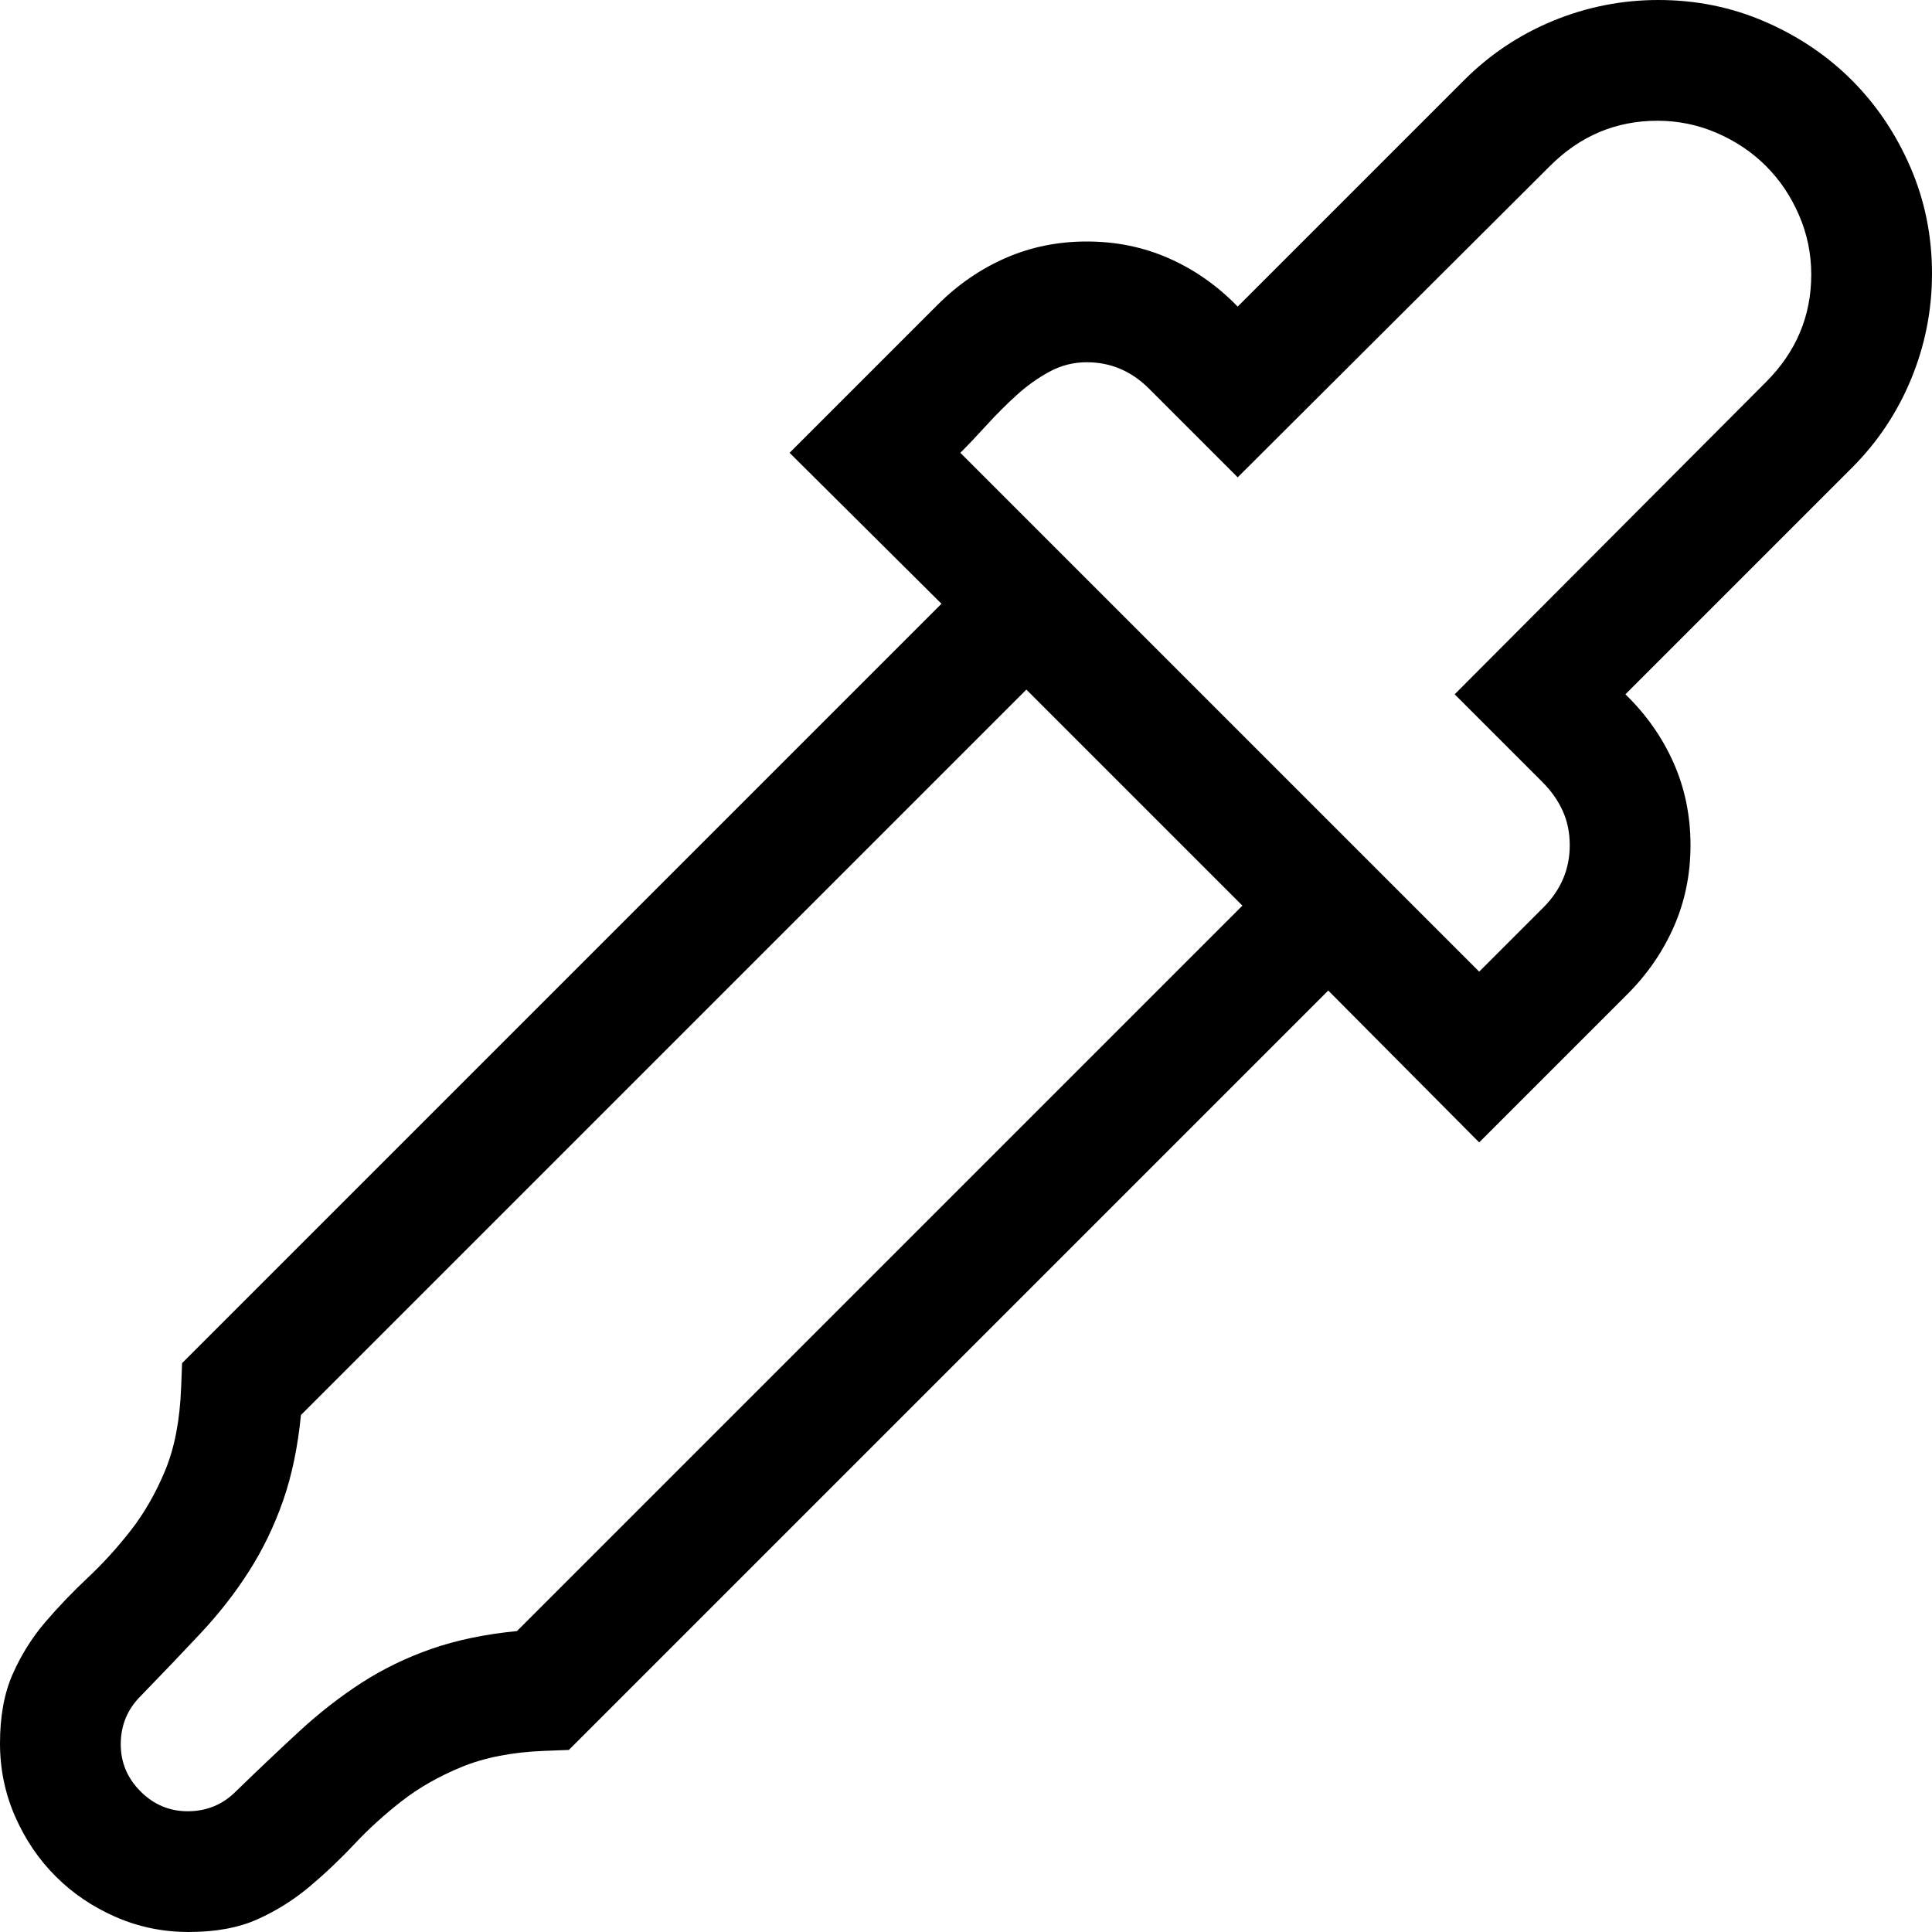 <svg xmlns="http://www.w3.org/2000/svg" viewBox="0 0 2048 2048" height="1em" width="1em">
  <path d="M1758 0q60 0 113 23t92 62 62 92 23 113q0 58-22 111.5t-63 94.5l-240 240q33 32 51 72.5t18 87.5q0 46-17.5 86t-49.5 72l-157 157-160-161-805 805-26 1q-51 2-87.5 17t-64 36.5-50 45.5-47.5 45-55 34.5-73 13.5q-41 0-77.5-16T59 1989t-43-63.5T0 1848q0-43 13.5-73.5t34.5-55 45-47 45.5-50T175 1559t17-88l1-26 805-805-161-160 157-157q32-32 72-49.5t86-17.5q47 0 87.5 18t72.5 51l240-240q41-41 94.5-63T1758 0zm-441 960-229-229-769 769q-5 51-19 91t-36 74.5-51.5 66T149 1798q-21 21-21 51 0 29 21 50t50 21q30 0 51-21 35-34 67-63.5t66-51.5 74-36 91-19zm555-555q48-48 48-114 0-33-13-63t-35-52-52-35-63-13q-66 0-114 48l-331 330-94-94q-28-28-66-28-21 0-39.5 10t-35 25-31.5 31.5-28 29.5l550 550 68-68q28-28 28-66 0-20-7.5-36.5T1635 829l-93-93z"/>
</svg>
